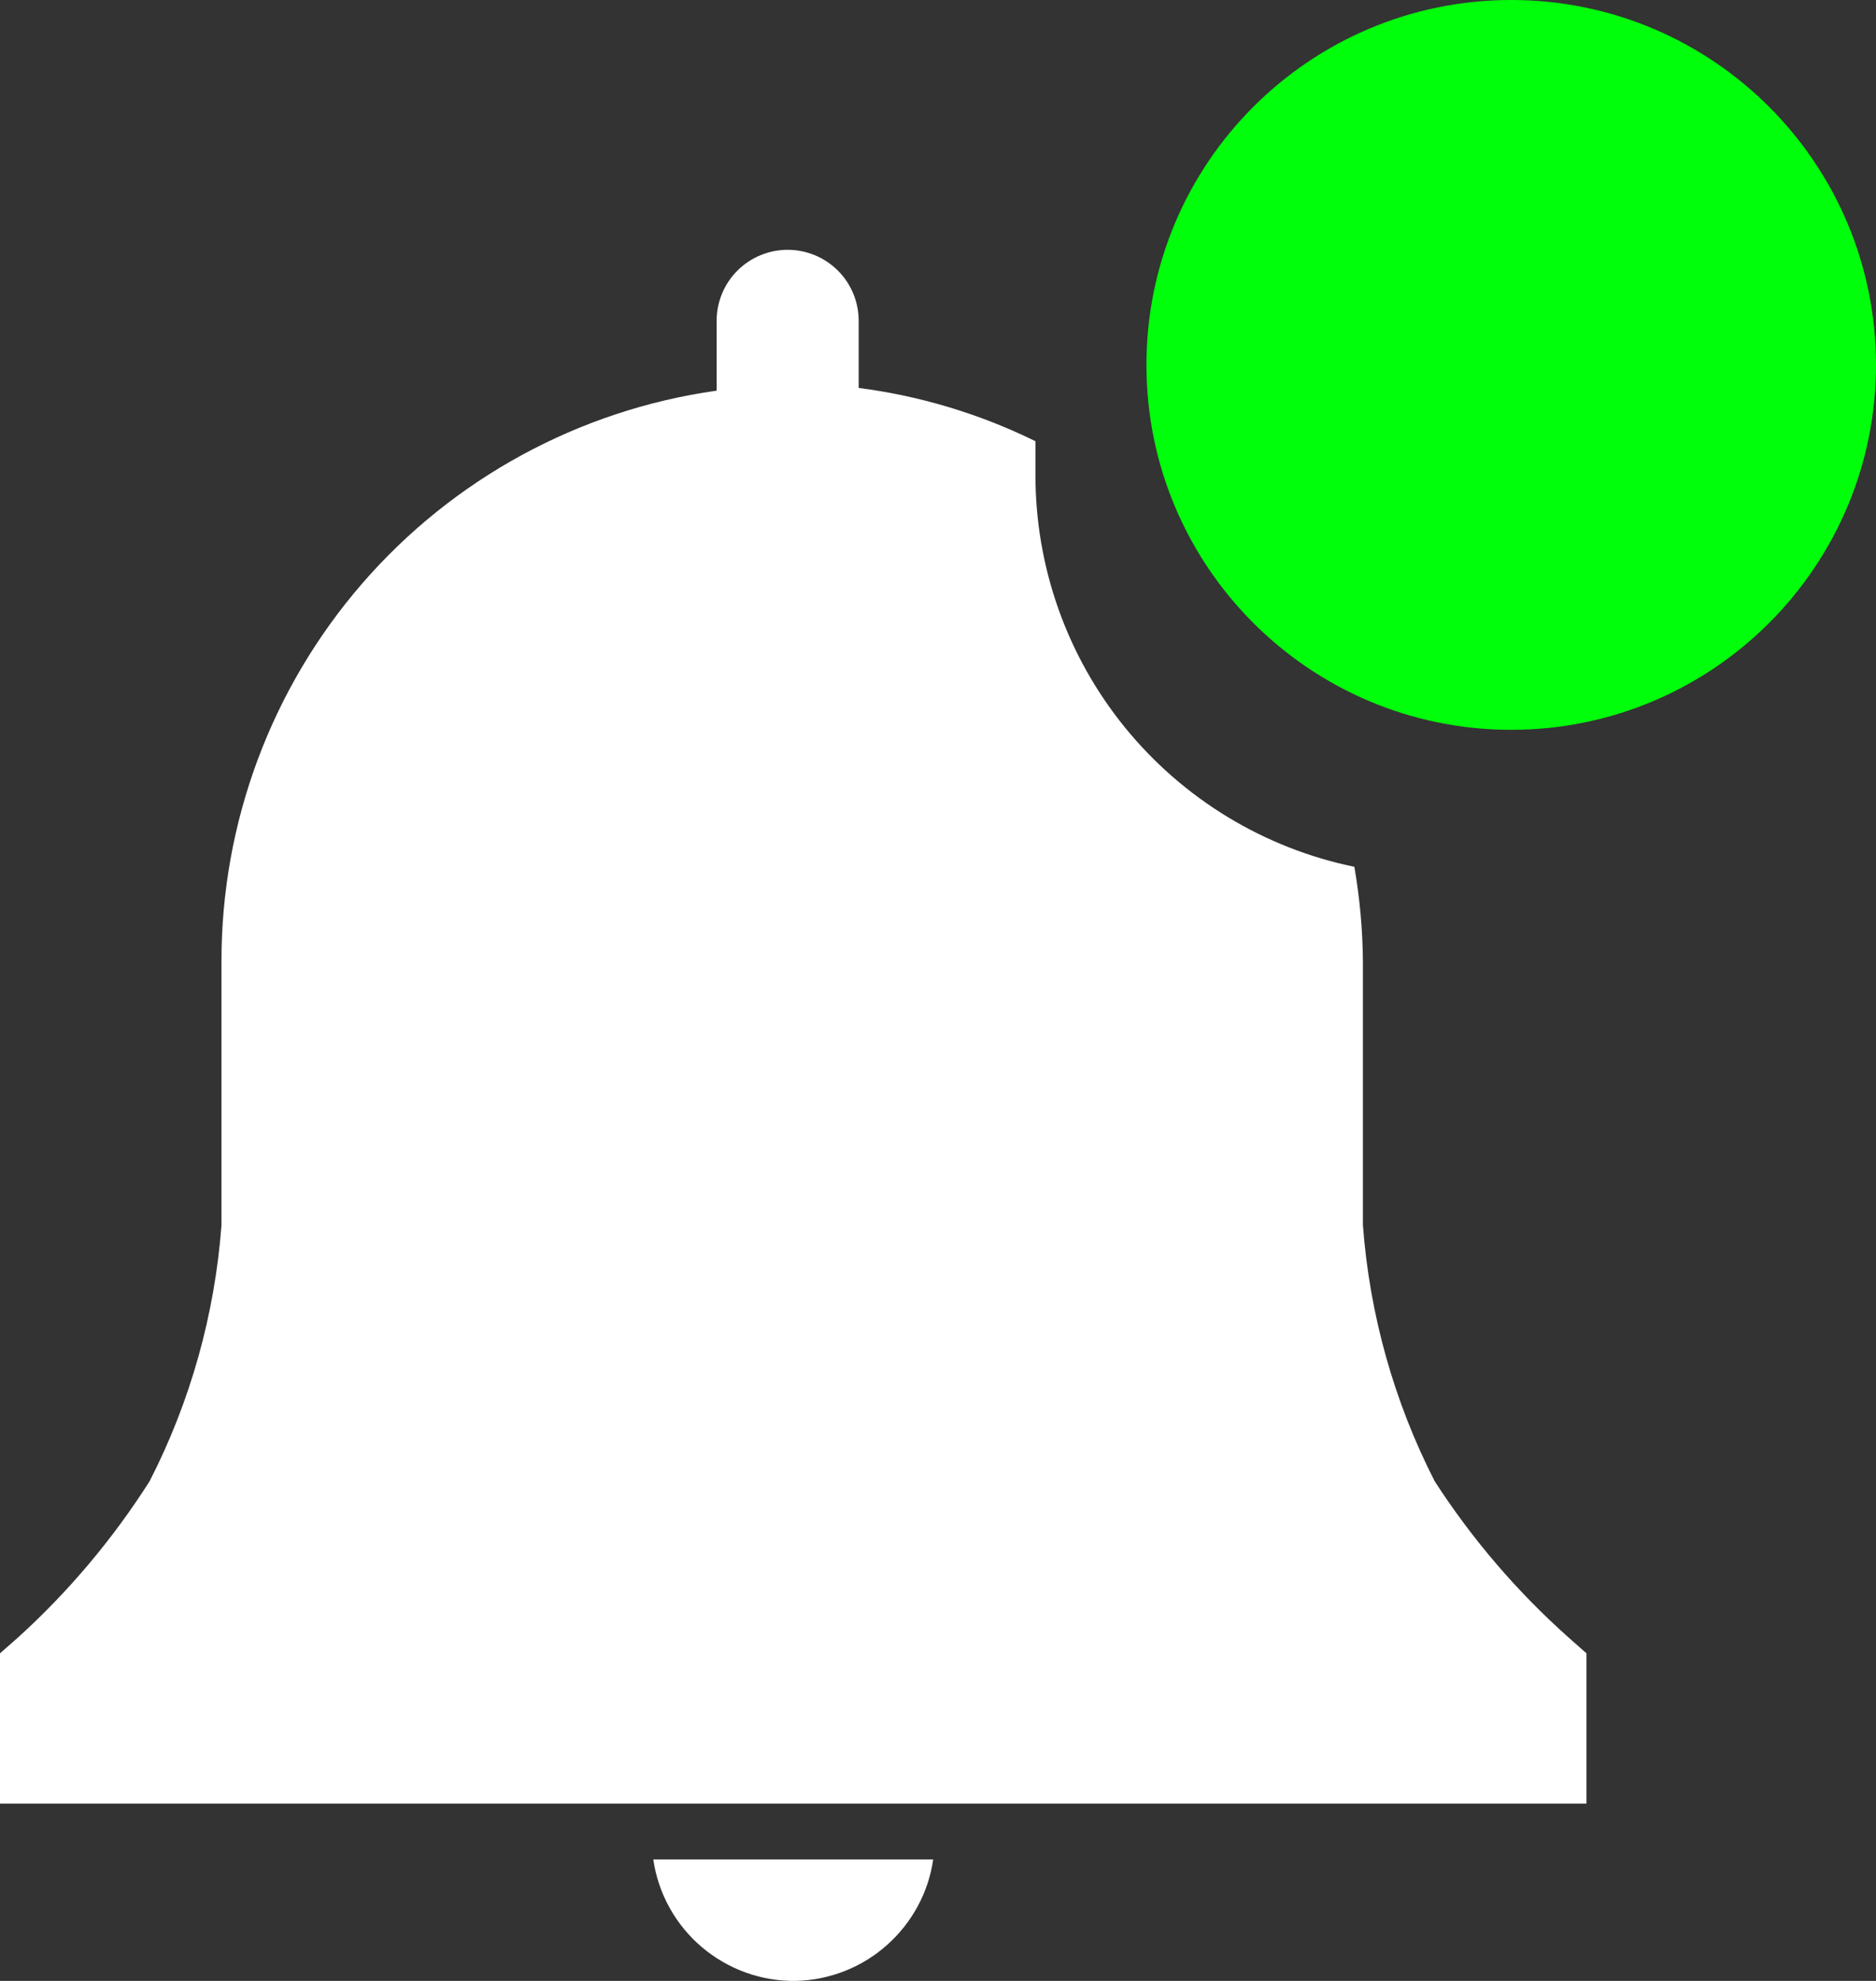 <svg width="18" height="19" viewBox="0 0 18 19" fill="none" xmlns="http://www.w3.org/2000/svg">
<rect x="0" y="0" width="18" height="19" fill="#333333" stroke="none"/>
<path d="M7.637 19C7.958 18.992 8.267 18.872 8.508 18.658C8.749 18.445 8.908 18.154 8.954 17.835H6.268C6.316 18.162 6.481 18.461 6.733 18.675C6.985 18.889 7.306 19.005 7.637 19Z" fill="white"/>
<path d="M15.222 15.858L15.049 15.705C14.556 15.266 14.125 14.763 13.766 14.208C13.375 13.444 13.141 12.608 13.077 11.751V9.228C13.075 8.921 13.047 8.616 12.995 8.314C12.13 8.136 11.353 7.664 10.795 6.979C10.237 6.294 9.934 5.437 9.935 4.554V4.232C9.402 3.97 8.829 3.797 8.239 3.721V3.078C8.239 2.897 8.168 2.724 8.04 2.596C7.912 2.468 7.738 2.396 7.557 2.396C7.377 2.396 7.203 2.468 7.075 2.596C6.947 2.724 6.876 2.897 6.876 3.078V3.747C5.555 3.933 4.347 4.591 3.474 5.598C2.601 6.606 2.122 7.895 2.125 9.228V11.751C2.061 12.608 1.827 13.444 1.435 14.208C1.083 14.761 0.659 15.265 0.174 15.705L0 15.858V17.299H15.222V15.858Z" fill="white"/>
<path d="M14.5 7C16.433 7 18 5.433 18 3.5C18 1.567 16.433 0 14.5 0C12.567 0 11 1.567 11 3.5C11 5.433 12.567 7 14.5 7Z" fill="#00FF0A"/>
</svg>

